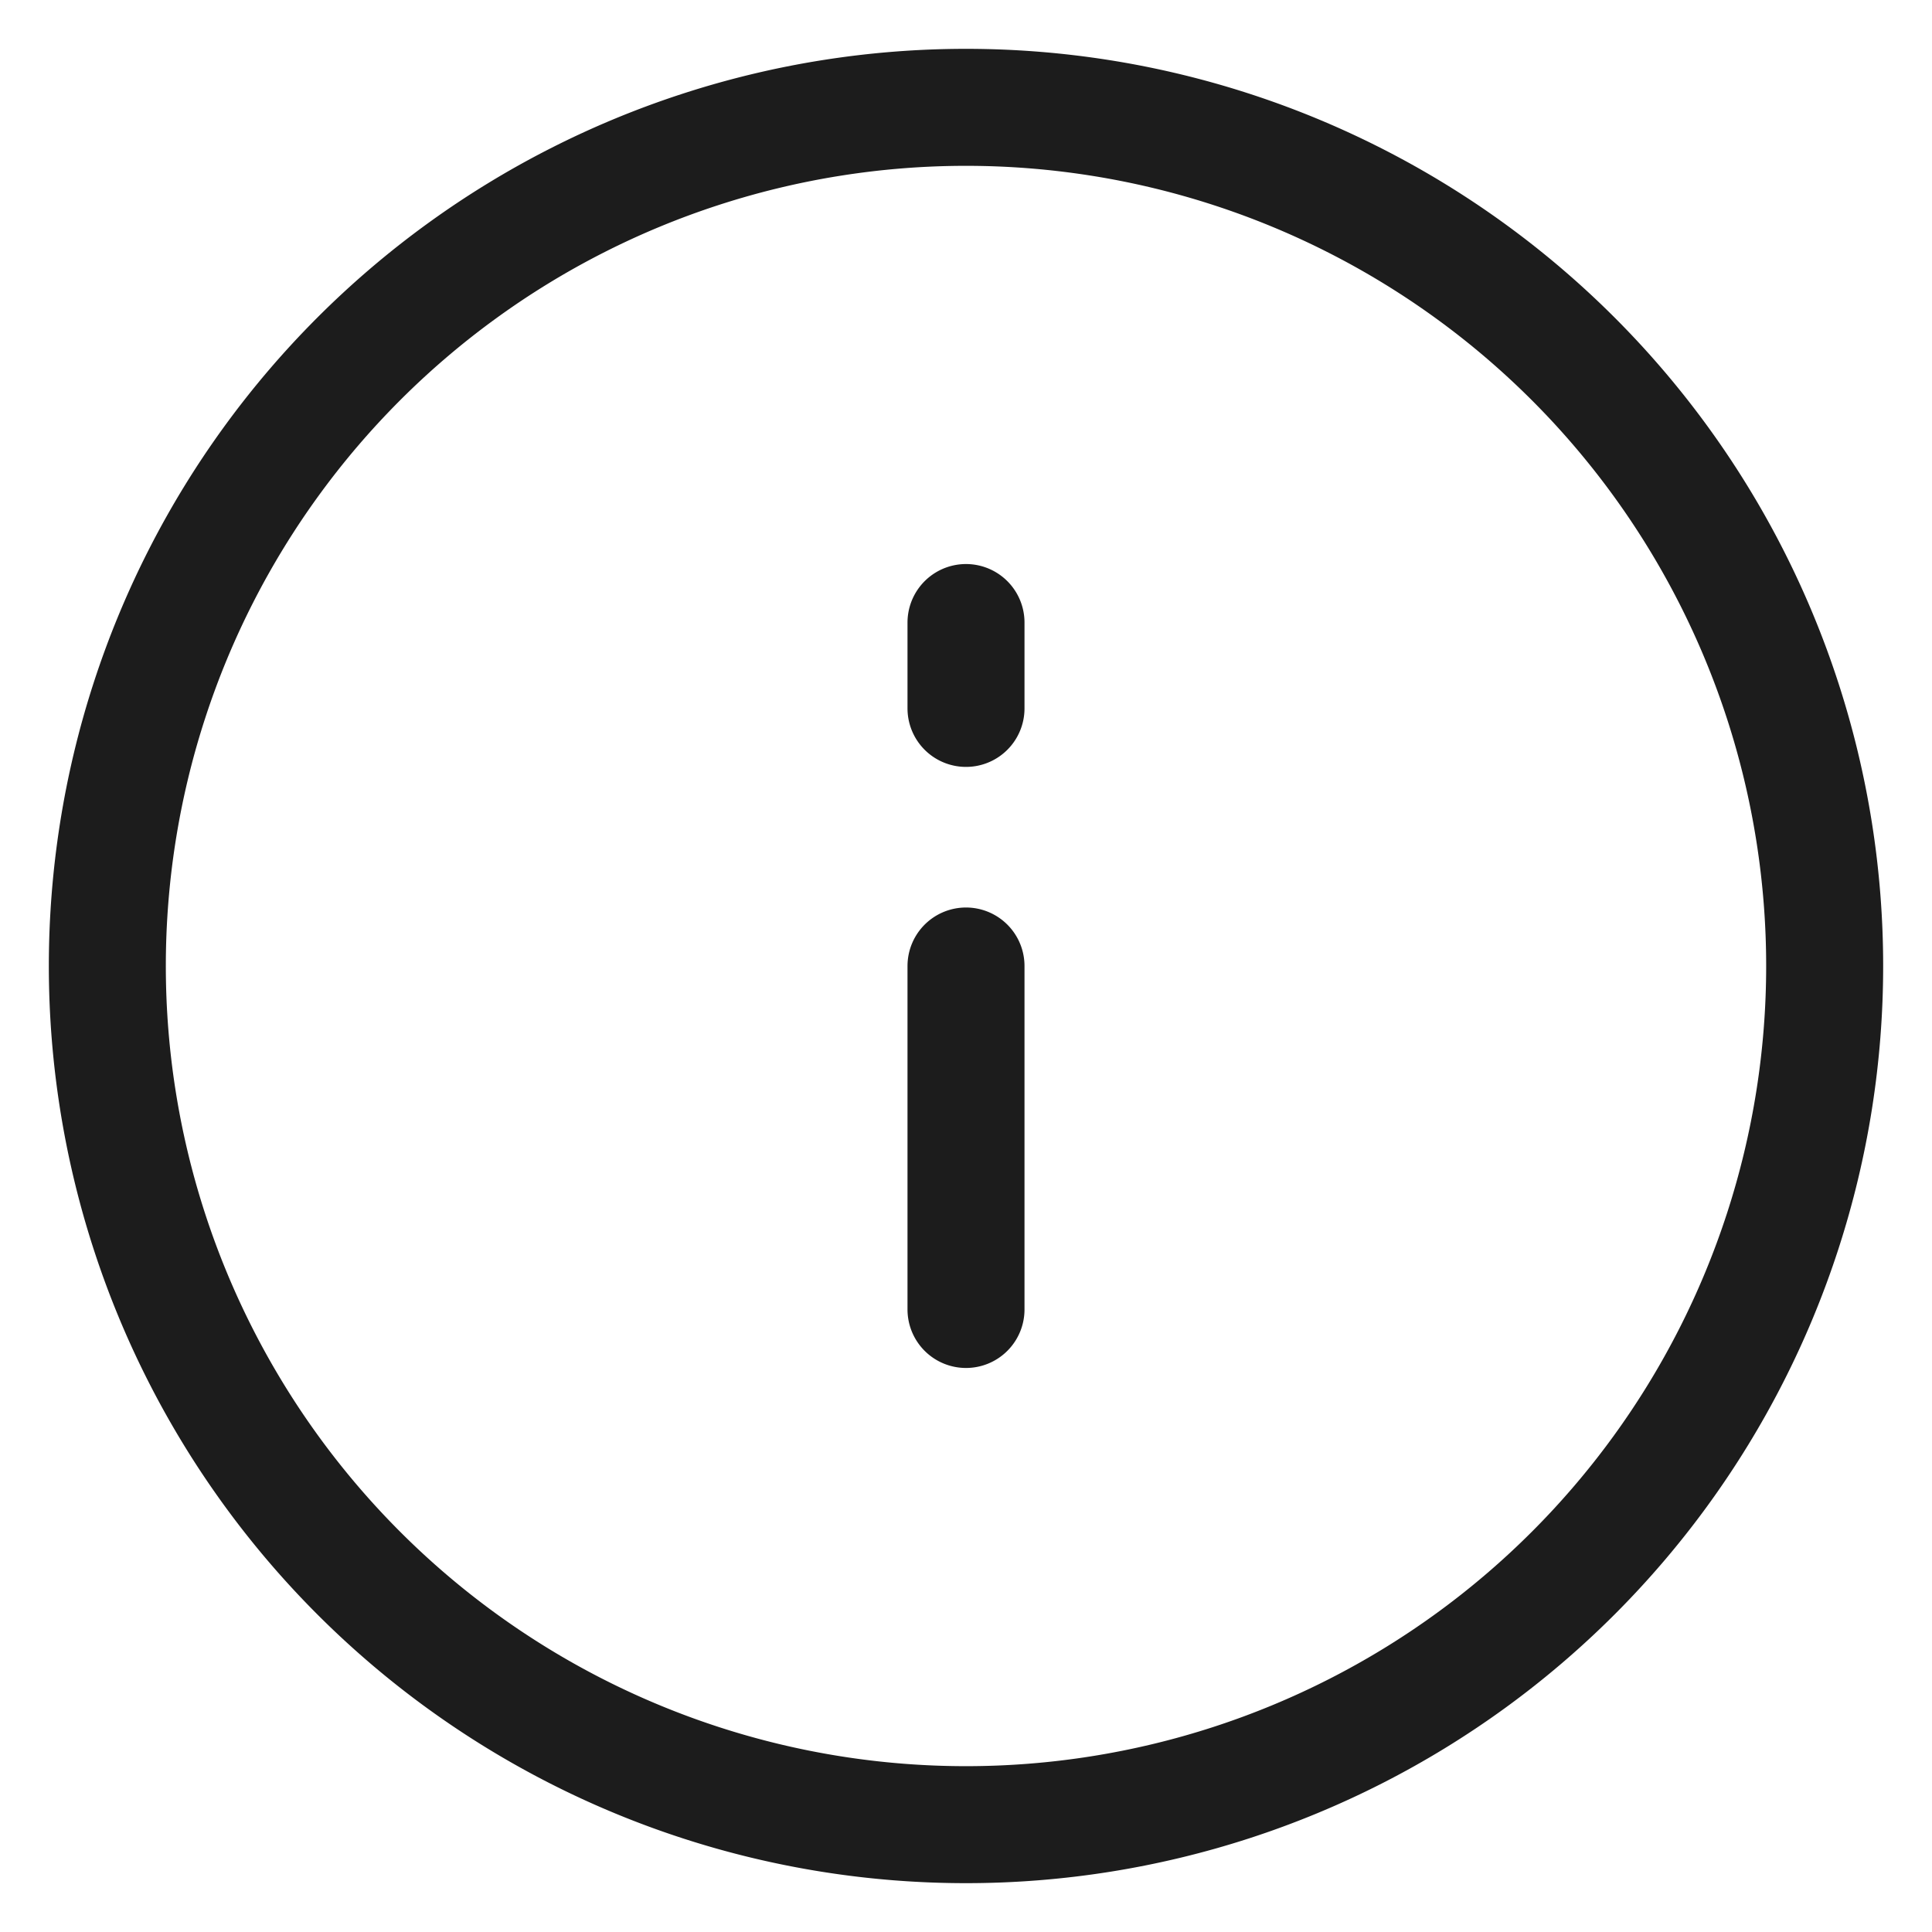 <svg width="18" height="18" fill="none" xmlns="http://www.w3.org/2000/svg"><path d="M9 17A8 8 0 109 1a8 8 0 000 16zm0-4.8V9m0-2.4v-.8" stroke="#1C1C1C" stroke-width="1.09" stroke-linecap="round" stroke-linejoin="round"/></svg>